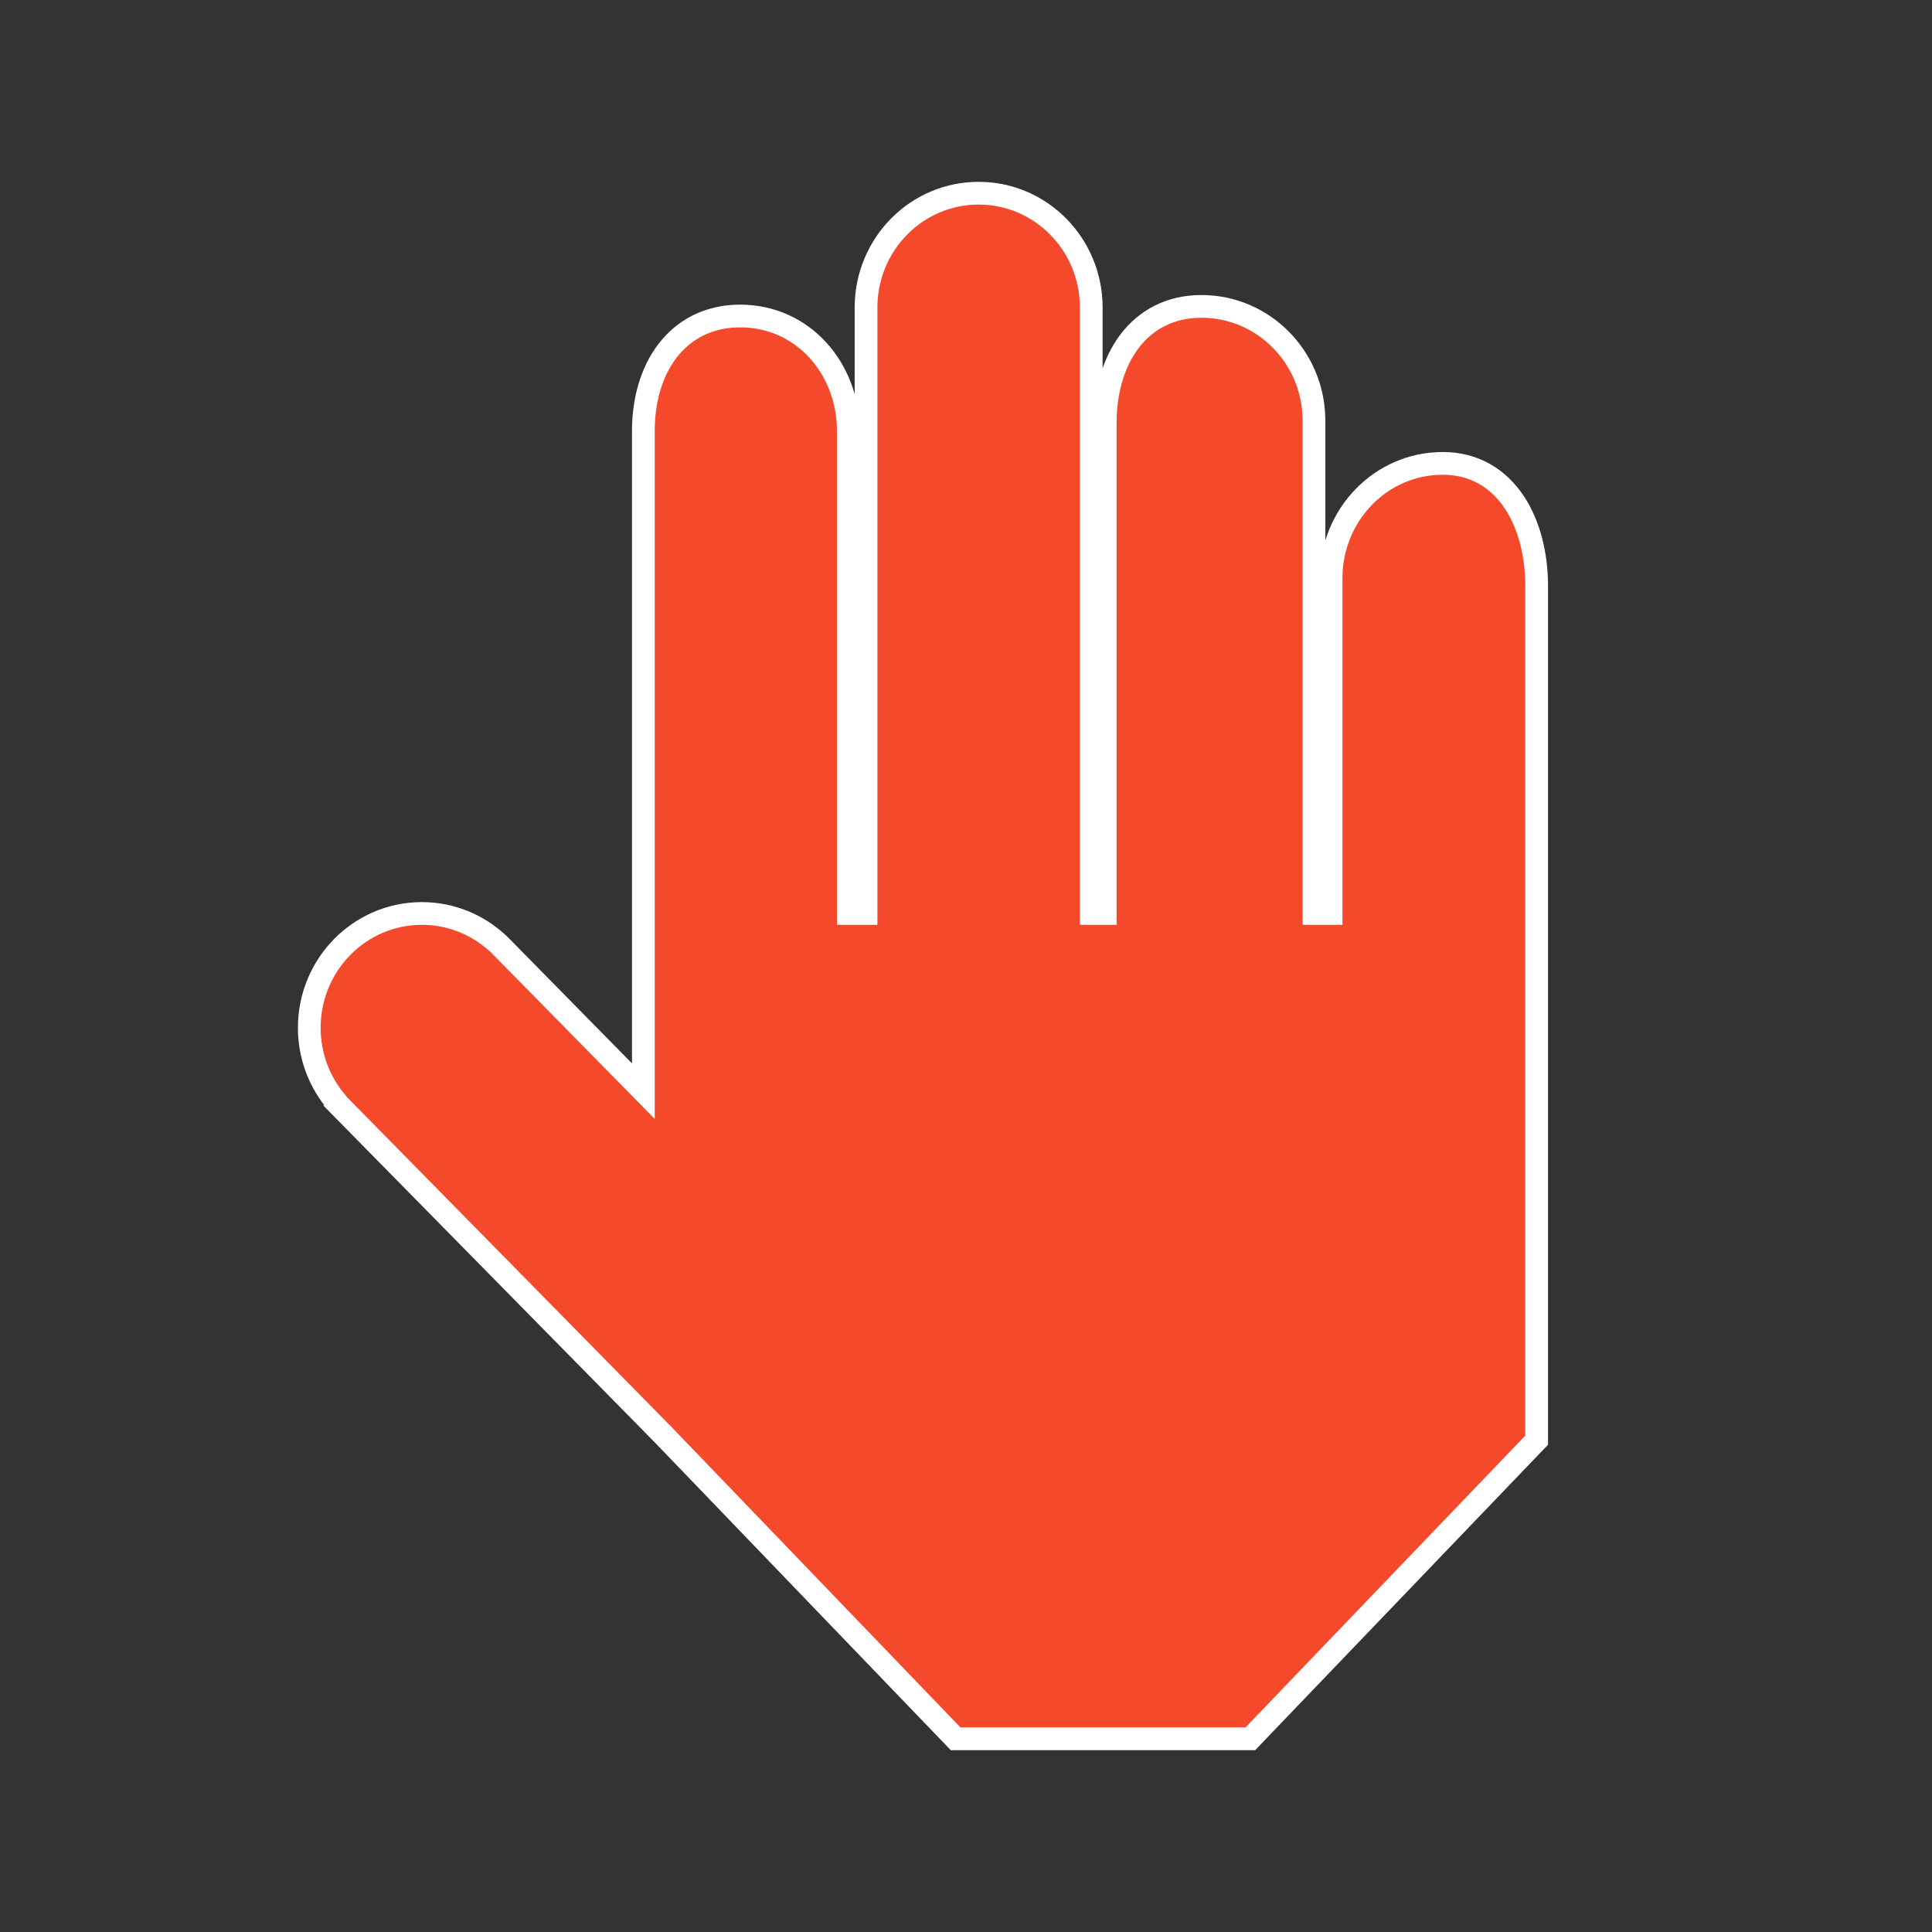 <svg width="85" height="85" viewBox="0 0 85 85" fill="none" xmlns="http://www.w3.org/2000/svg">
<rect x="0" y="0" width="85" height="85" fill="#333333" stroke="none"/>
<path d="M48.01 13.529L48.01 13.525L48.01 13.489L48.01 13.487L48.01 13.483L48.01 13.482C47.986 10.734 45.785 8.5 43.056 8.5C40.335 8.5 38.139 10.722 38.103 13.459C38.103 13.47 38.102 13.481 38.102 13.492V40.189H37.322V29.84V18.991V18.959C37.322 16.225 35.339 13.903 32.563 13.903C31.176 13.903 30.09 14.491 29.364 15.44C28.65 16.375 28.305 17.63 28.305 18.959L28.305 48.006L22.116 41.715C22.115 41.714 22.114 41.713 22.113 41.712C22.082 41.68 22.051 41.649 22.02 41.618C22.019 41.617 22.018 41.616 22.017 41.615L21.943 41.539C21.913 41.509 21.882 41.481 21.849 41.456C20.975 40.669 19.823 40.189 18.561 40.189C15.818 40.189 13.607 42.448 13.607 45.216C13.607 46.489 14.074 47.653 14.844 48.539C14.87 48.575 14.899 48.61 14.932 48.643L15.288 48.292L14.932 48.643L29.216 63.162L29.22 63.166L41.896 76.347L42.043 76.5H42.256H54.795H55.009L55.156 76.346L67.468 63.506L67.607 63.361V63.16L67.607 40.726L67.607 40.726L67.607 40.713L67.607 40.699H67.607V40.691V25.715C67.607 25.705 67.607 25.695 67.607 25.685C67.591 24.383 67.28 23.079 66.614 22.085C65.935 21.071 64.887 20.387 63.48 20.387C60.744 20.387 58.59 22.649 58.563 25.386V25.391L58.563 40.189H57.81V18.472C57.81 18.461 57.809 18.451 57.809 18.44C57.773 15.702 55.577 13.48 52.856 13.48C51.472 13.48 50.398 14.078 49.682 15.031C48.978 15.969 48.638 17.223 48.625 18.539V18.543V40.189H48.01L48.01 13.565L48.01 13.563L48.01 13.529Z" fill="#F4492B" stroke="white"/>
</svg>
